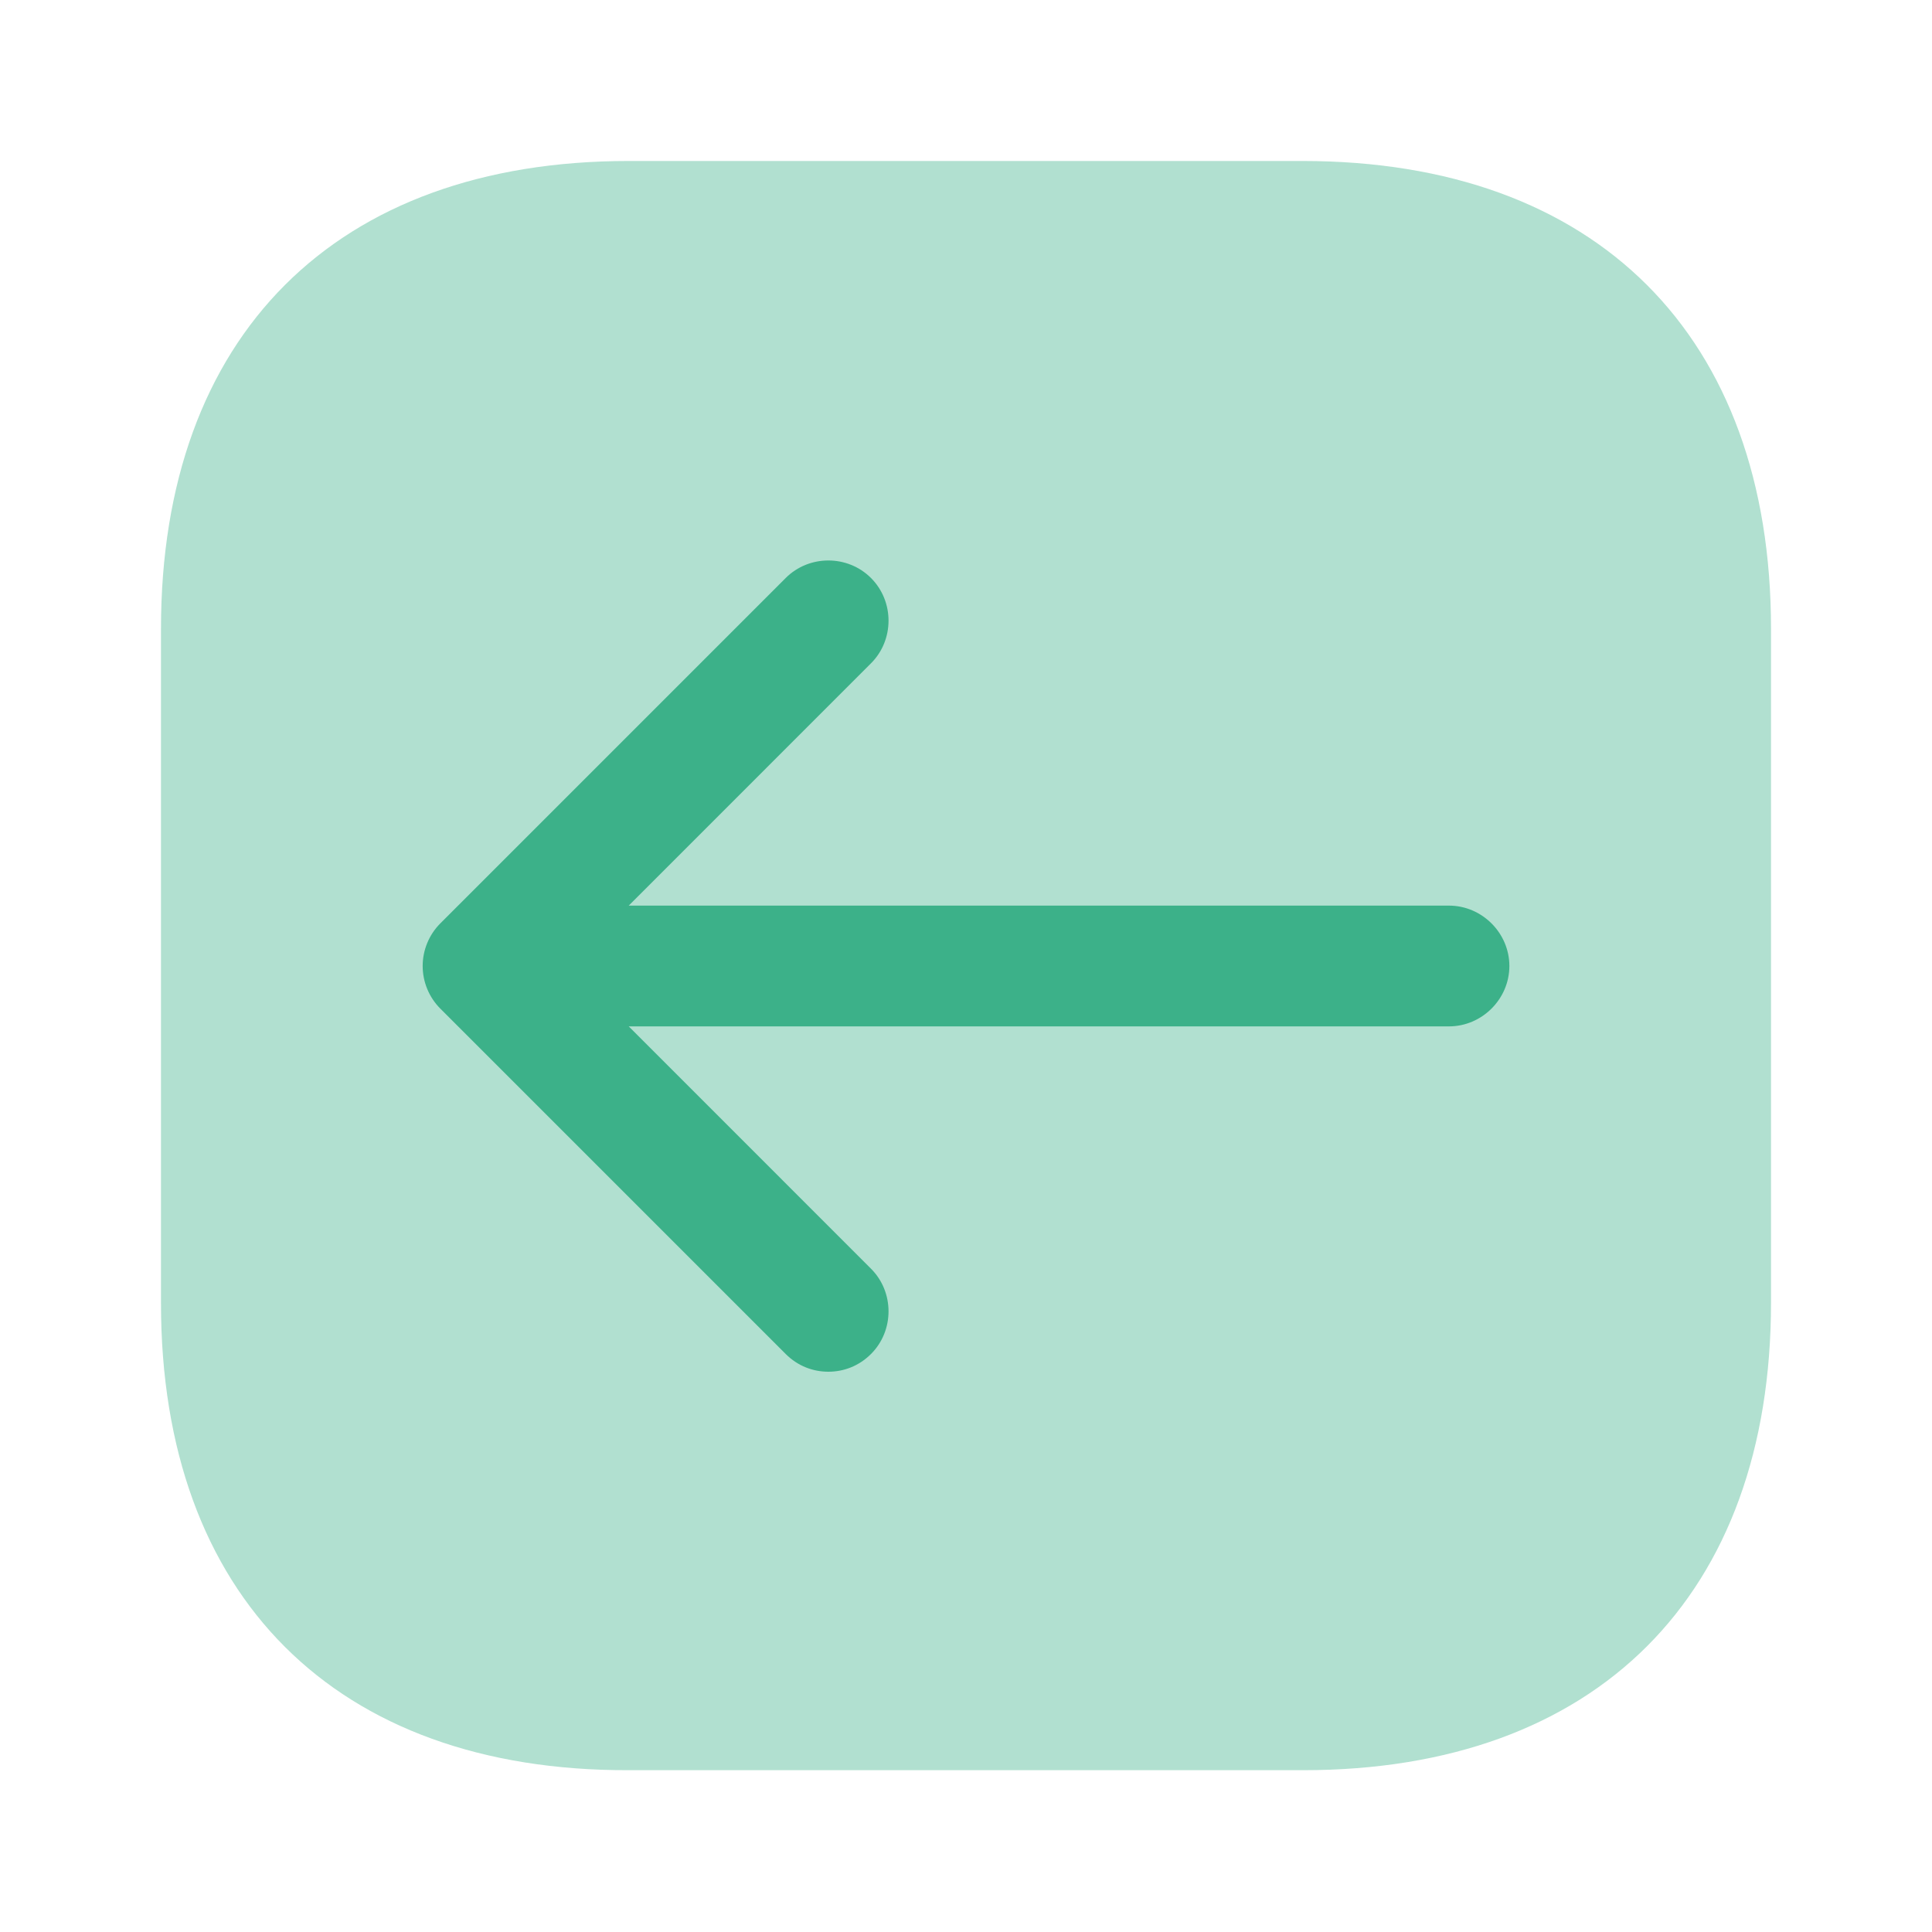 <svg width="40" height="40" viewBox="0 0 40 40" fill="none" xmlns="http://www.w3.org/2000/svg">
<path opacity="0.4" d="M13.017 3.333H26.967C33.05 3.333 36.667 6.95 36.667 13.017V26.967C36.667 33.033 33.05 36.65 26.983 36.65H13.017C6.95 36.667 3.333 33.05 3.333 26.983V13.017C3.333 6.95 6.95 3.333 13.017 3.333Z" fill="#3CB189"/>
<path d="M9.117 19.117L16.267 11.967C16.75 11.483 17.55 11.483 18.033 11.967C18.517 12.45 18.517 13.25 18.033 13.733L13.017 18.75H30C30.683 18.75 31.25 19.317 31.25 20C31.25 20.683 30.683 21.25 30 21.25H13.017L18.033 26.267C18.517 26.75 18.517 27.55 18.033 28.033C17.783 28.283 17.467 28.4 17.15 28.4C16.833 28.4 16.517 28.283 16.267 28.033L9.117 20.883C8.883 20.649 8.751 20.331 8.751 20C8.751 19.669 8.883 19.351 9.117 19.117Z" fill="#3CB189"/>
</svg>
